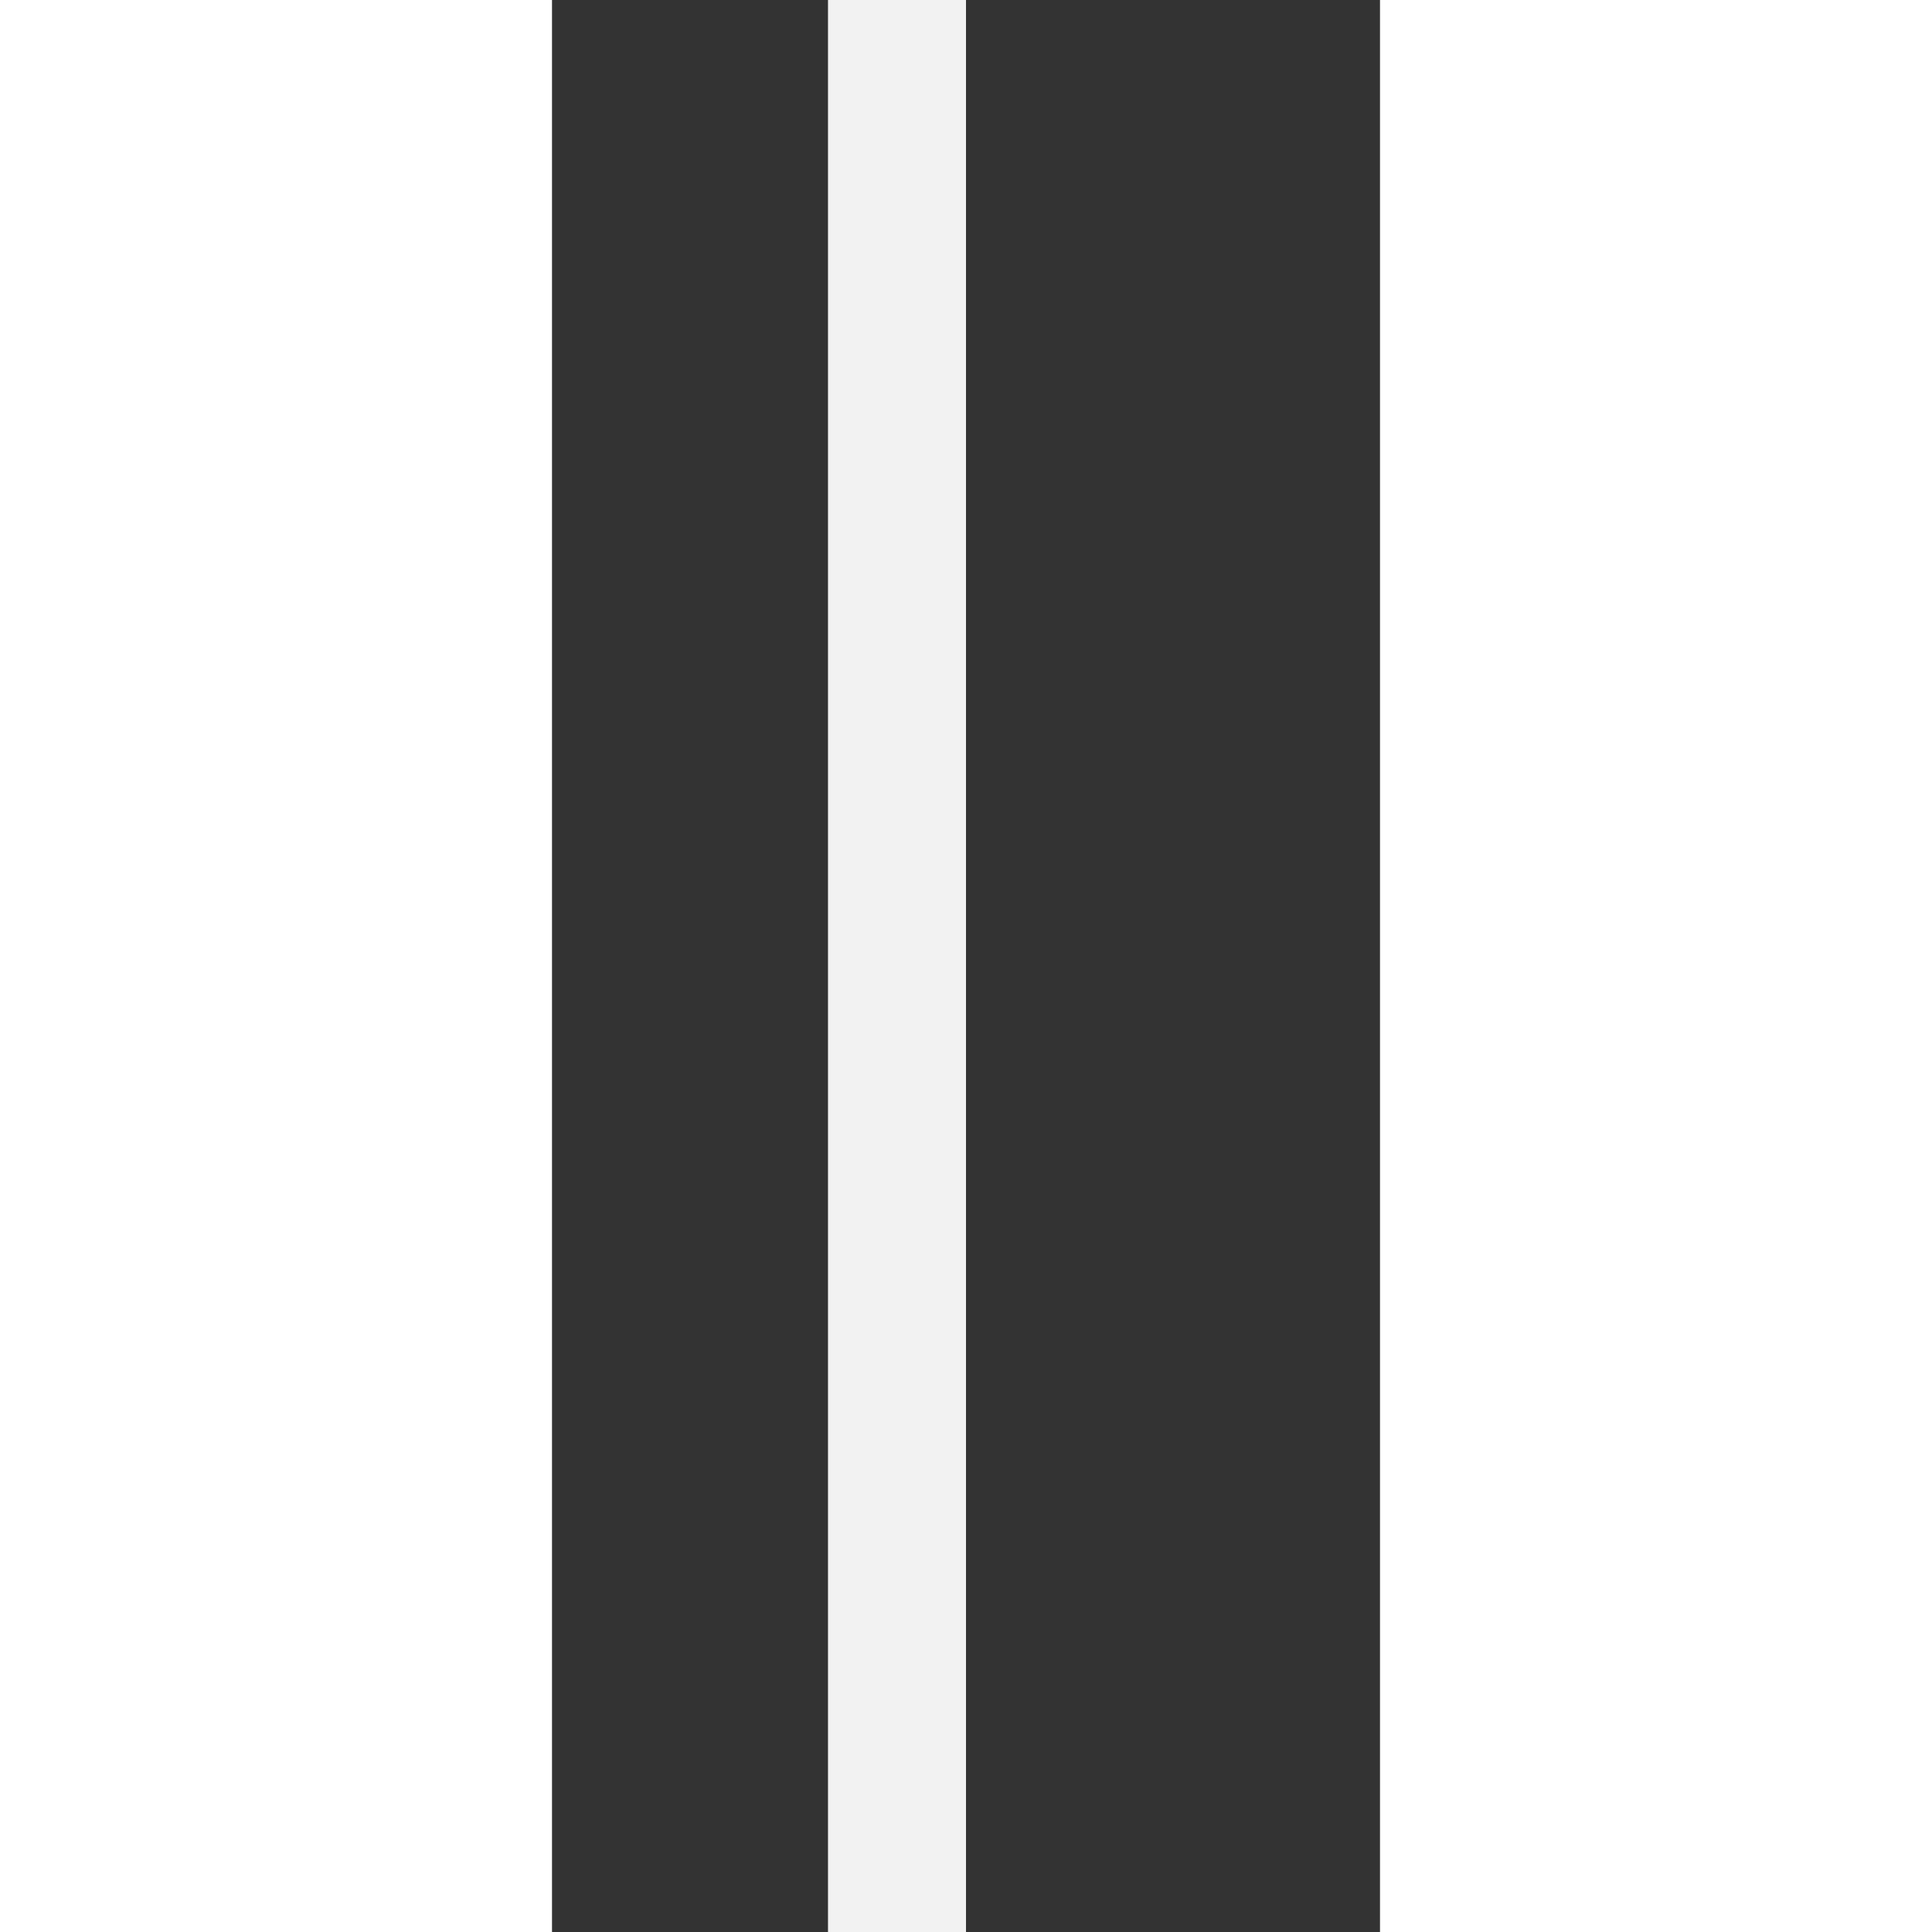 <?xml version="1.0" standalone="no"?>
<svg xmlns:xlink="http://www.w3.org/1999/xlink" xmlns:dc="http://purl.org/dc/elements/1.1/" xmlns:cc="http://creativecommons.org/ns#" xmlns:rdf="http://www.w3.org/1999/02/22-rdf-syntax-ns#" xmlns:svg="http://www.w3.org/2000/svg" xmlns="http://www.w3.org/2000/svg" xmlns:sodipodi="http://sodipodi.sourceforge.net/DTD/sodipodi-0.dtd" xmlns:inkscape="http://www.inkscape.org/namespaces/inkscape" width="128" height="128" viewBox="0 0 192 448" id="svg2" version="1.1" inkscape:version="0.91 r13725" sodipodi:docname="separator.svg">
  <rect x="0" y="0" width="192" height="448" fill="#333333" stroke="none"/>
  <defs id="defs4" fill="#f2f2f2" style=""/>
  <sodipodi:namedview id="base" pagecolor="#ffffff" bordercolor="#666666" borderopacity="1.0" inkscape:pageopacity="0.0" inkscape:pageshadow="2" inkscape:zoom="0.7" inkscape:cx="83.19264" inkscape:cy="244.19737" inkscape:document-units="px" inkscape:current-layer="layer1" showgrid="true" fit-margin-top="448" fit-margin-right="384" fit-margin-left="0" fit-margin-bottom="0" units="px" inkscape:window-width="1196" inkscape:window-height="852" inkscape:window-x="132" inkscape:window-y="423" inkscape:window-maximized="0" inkscape:snap-bbox="true" inkscape:bbox-nodes="true" fill="#f2f2f2" style="">
    <inkscape:grid type="xygrid" id="grid3347" spacingx="16" spacingy="16" empspacing="2" originx="0" originy="-1.7498462e-005" fill="#f2f2f2" style=""/>
  </sodipodi:namedview>
  <g inkscape:label="Layer 1" inkscape:groupmode="layer" id="layer1" transform="translate(0,-604.362)" fill="#f2f2f2" style="">
    <rect style="" id="rect3334" width="32" height="448" x="64" y="604.362" fill="#f2f2f2"/>
  </g>
</svg>